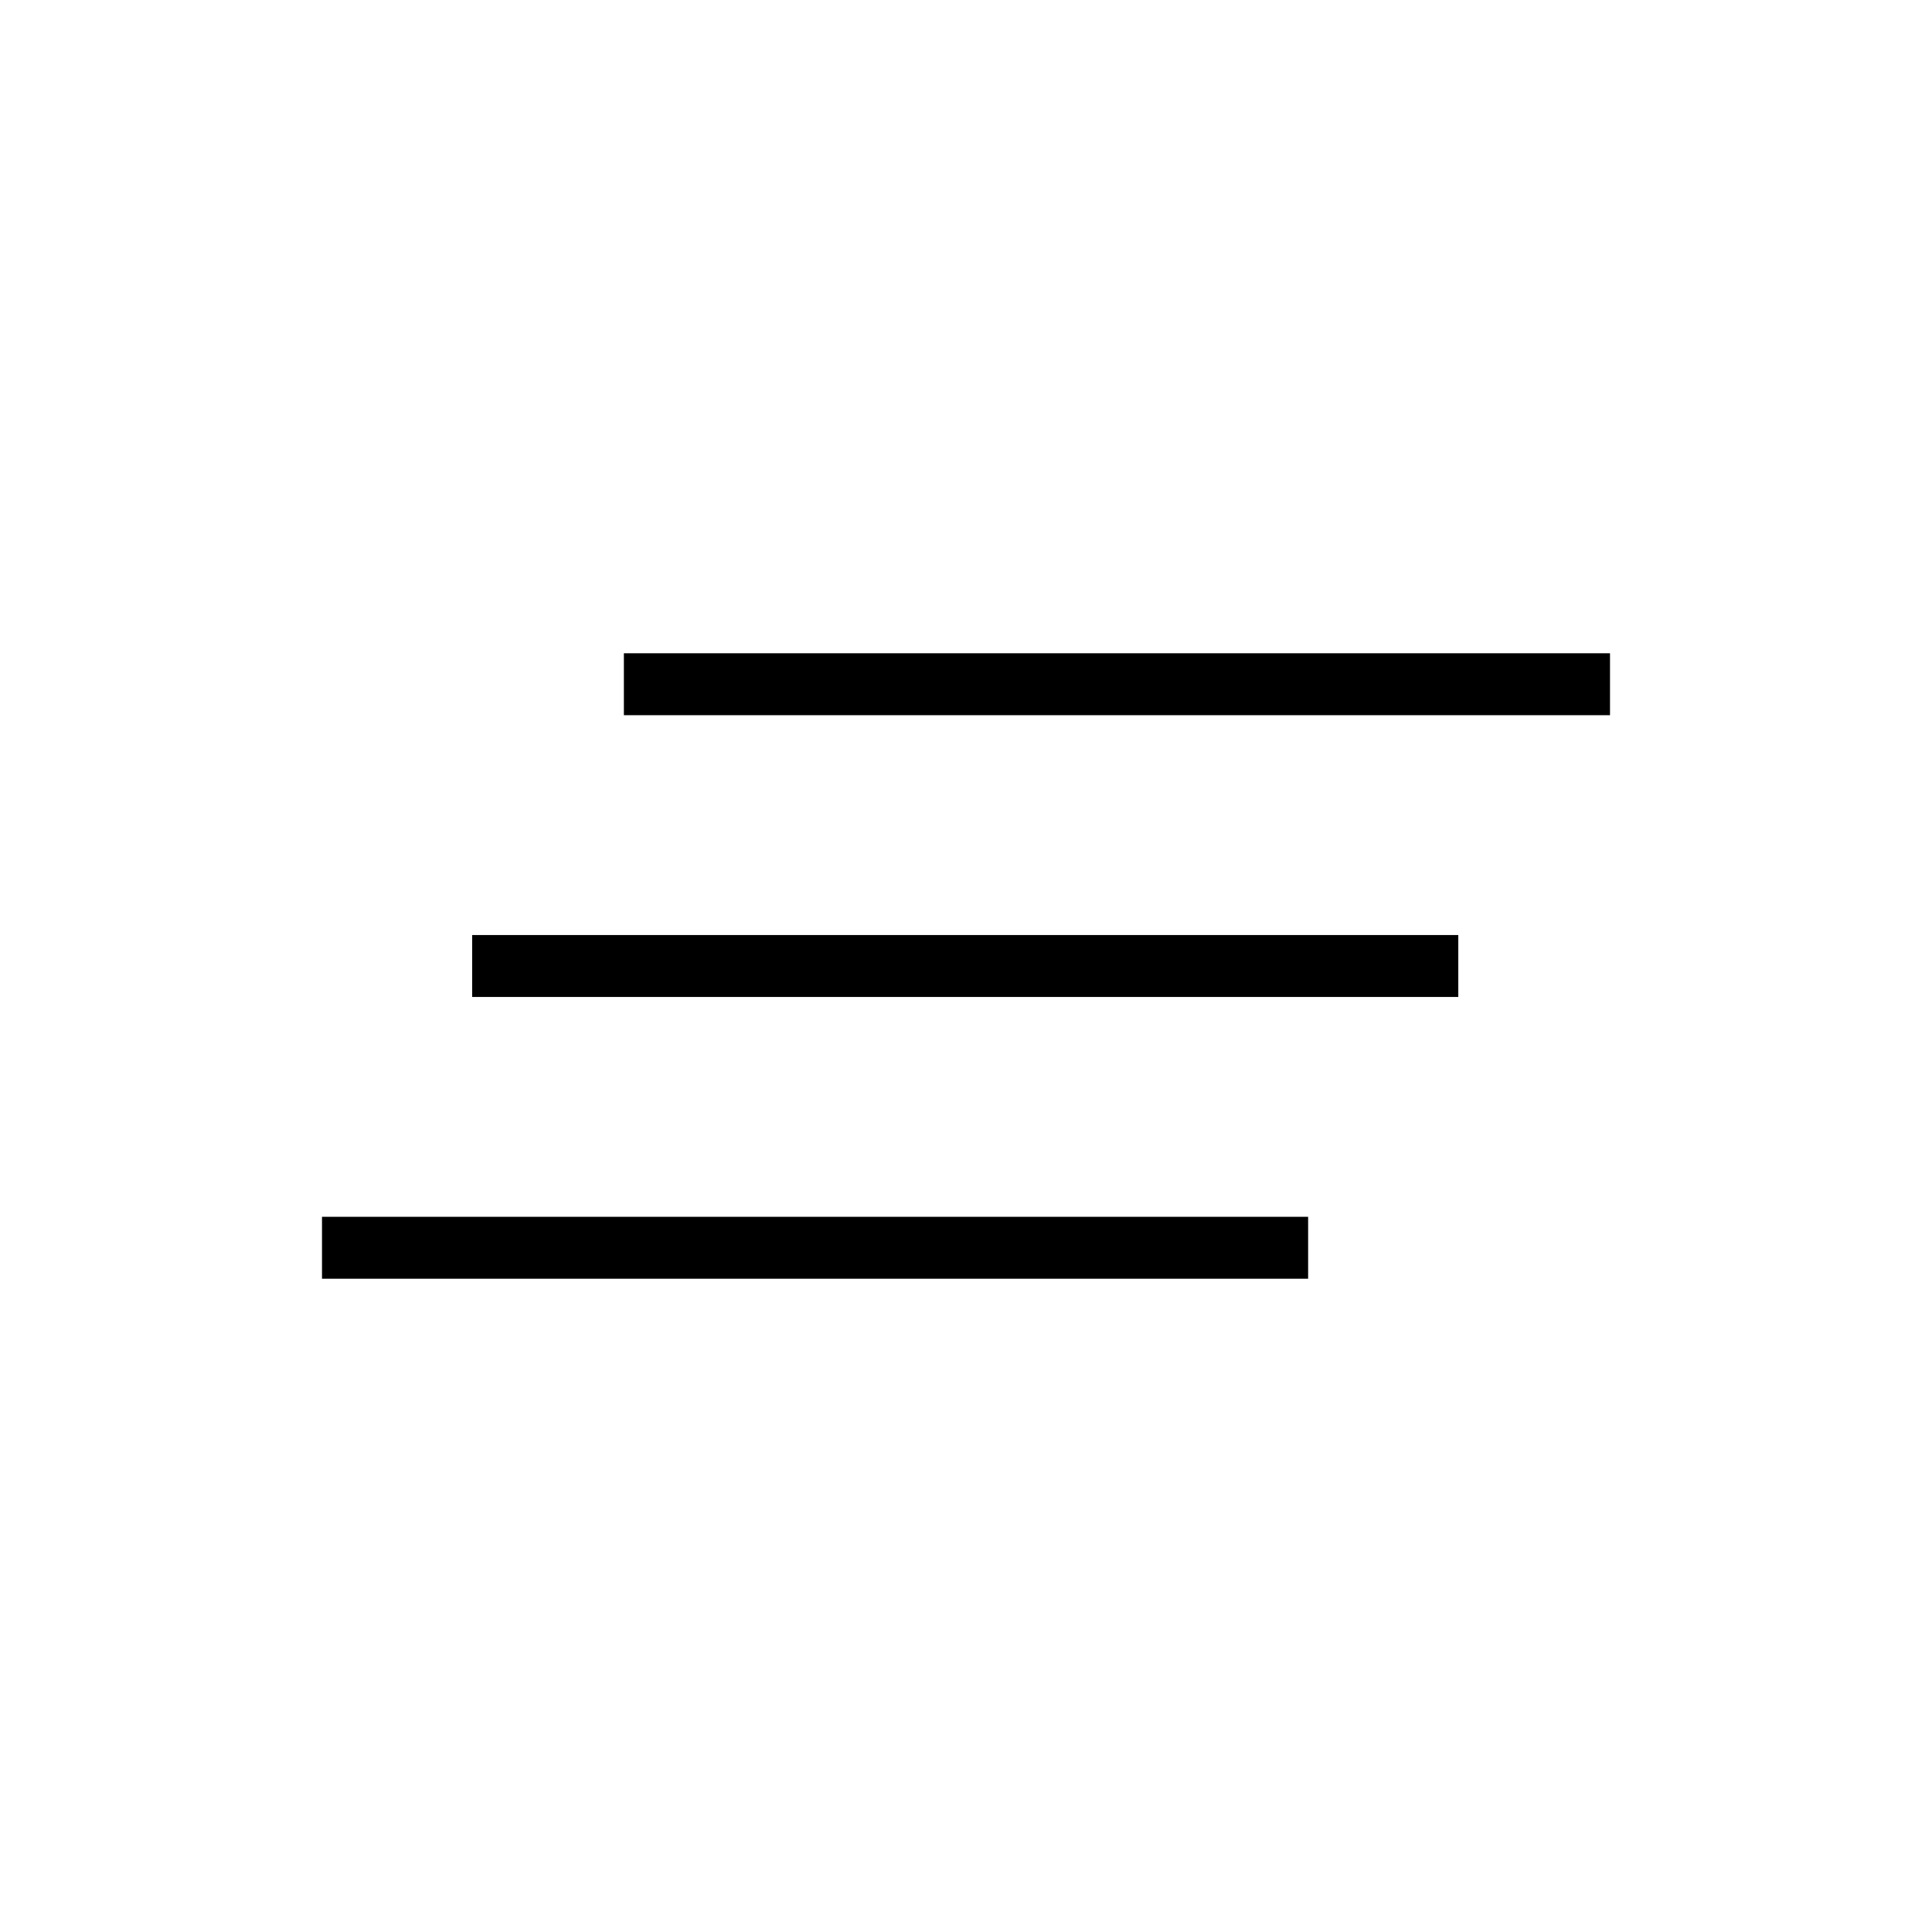 <svg xmlns="http://www.w3.org/2000/svg" width="48" height="48" viewBox="0 -960 960 960"><path d="M160-324.615v-30.77h490v30.77H160Zm74.615-140v-30.77h490.001v30.77H234.615Zm75.385-140v-30.77h490v30.77H310Z"/></svg>